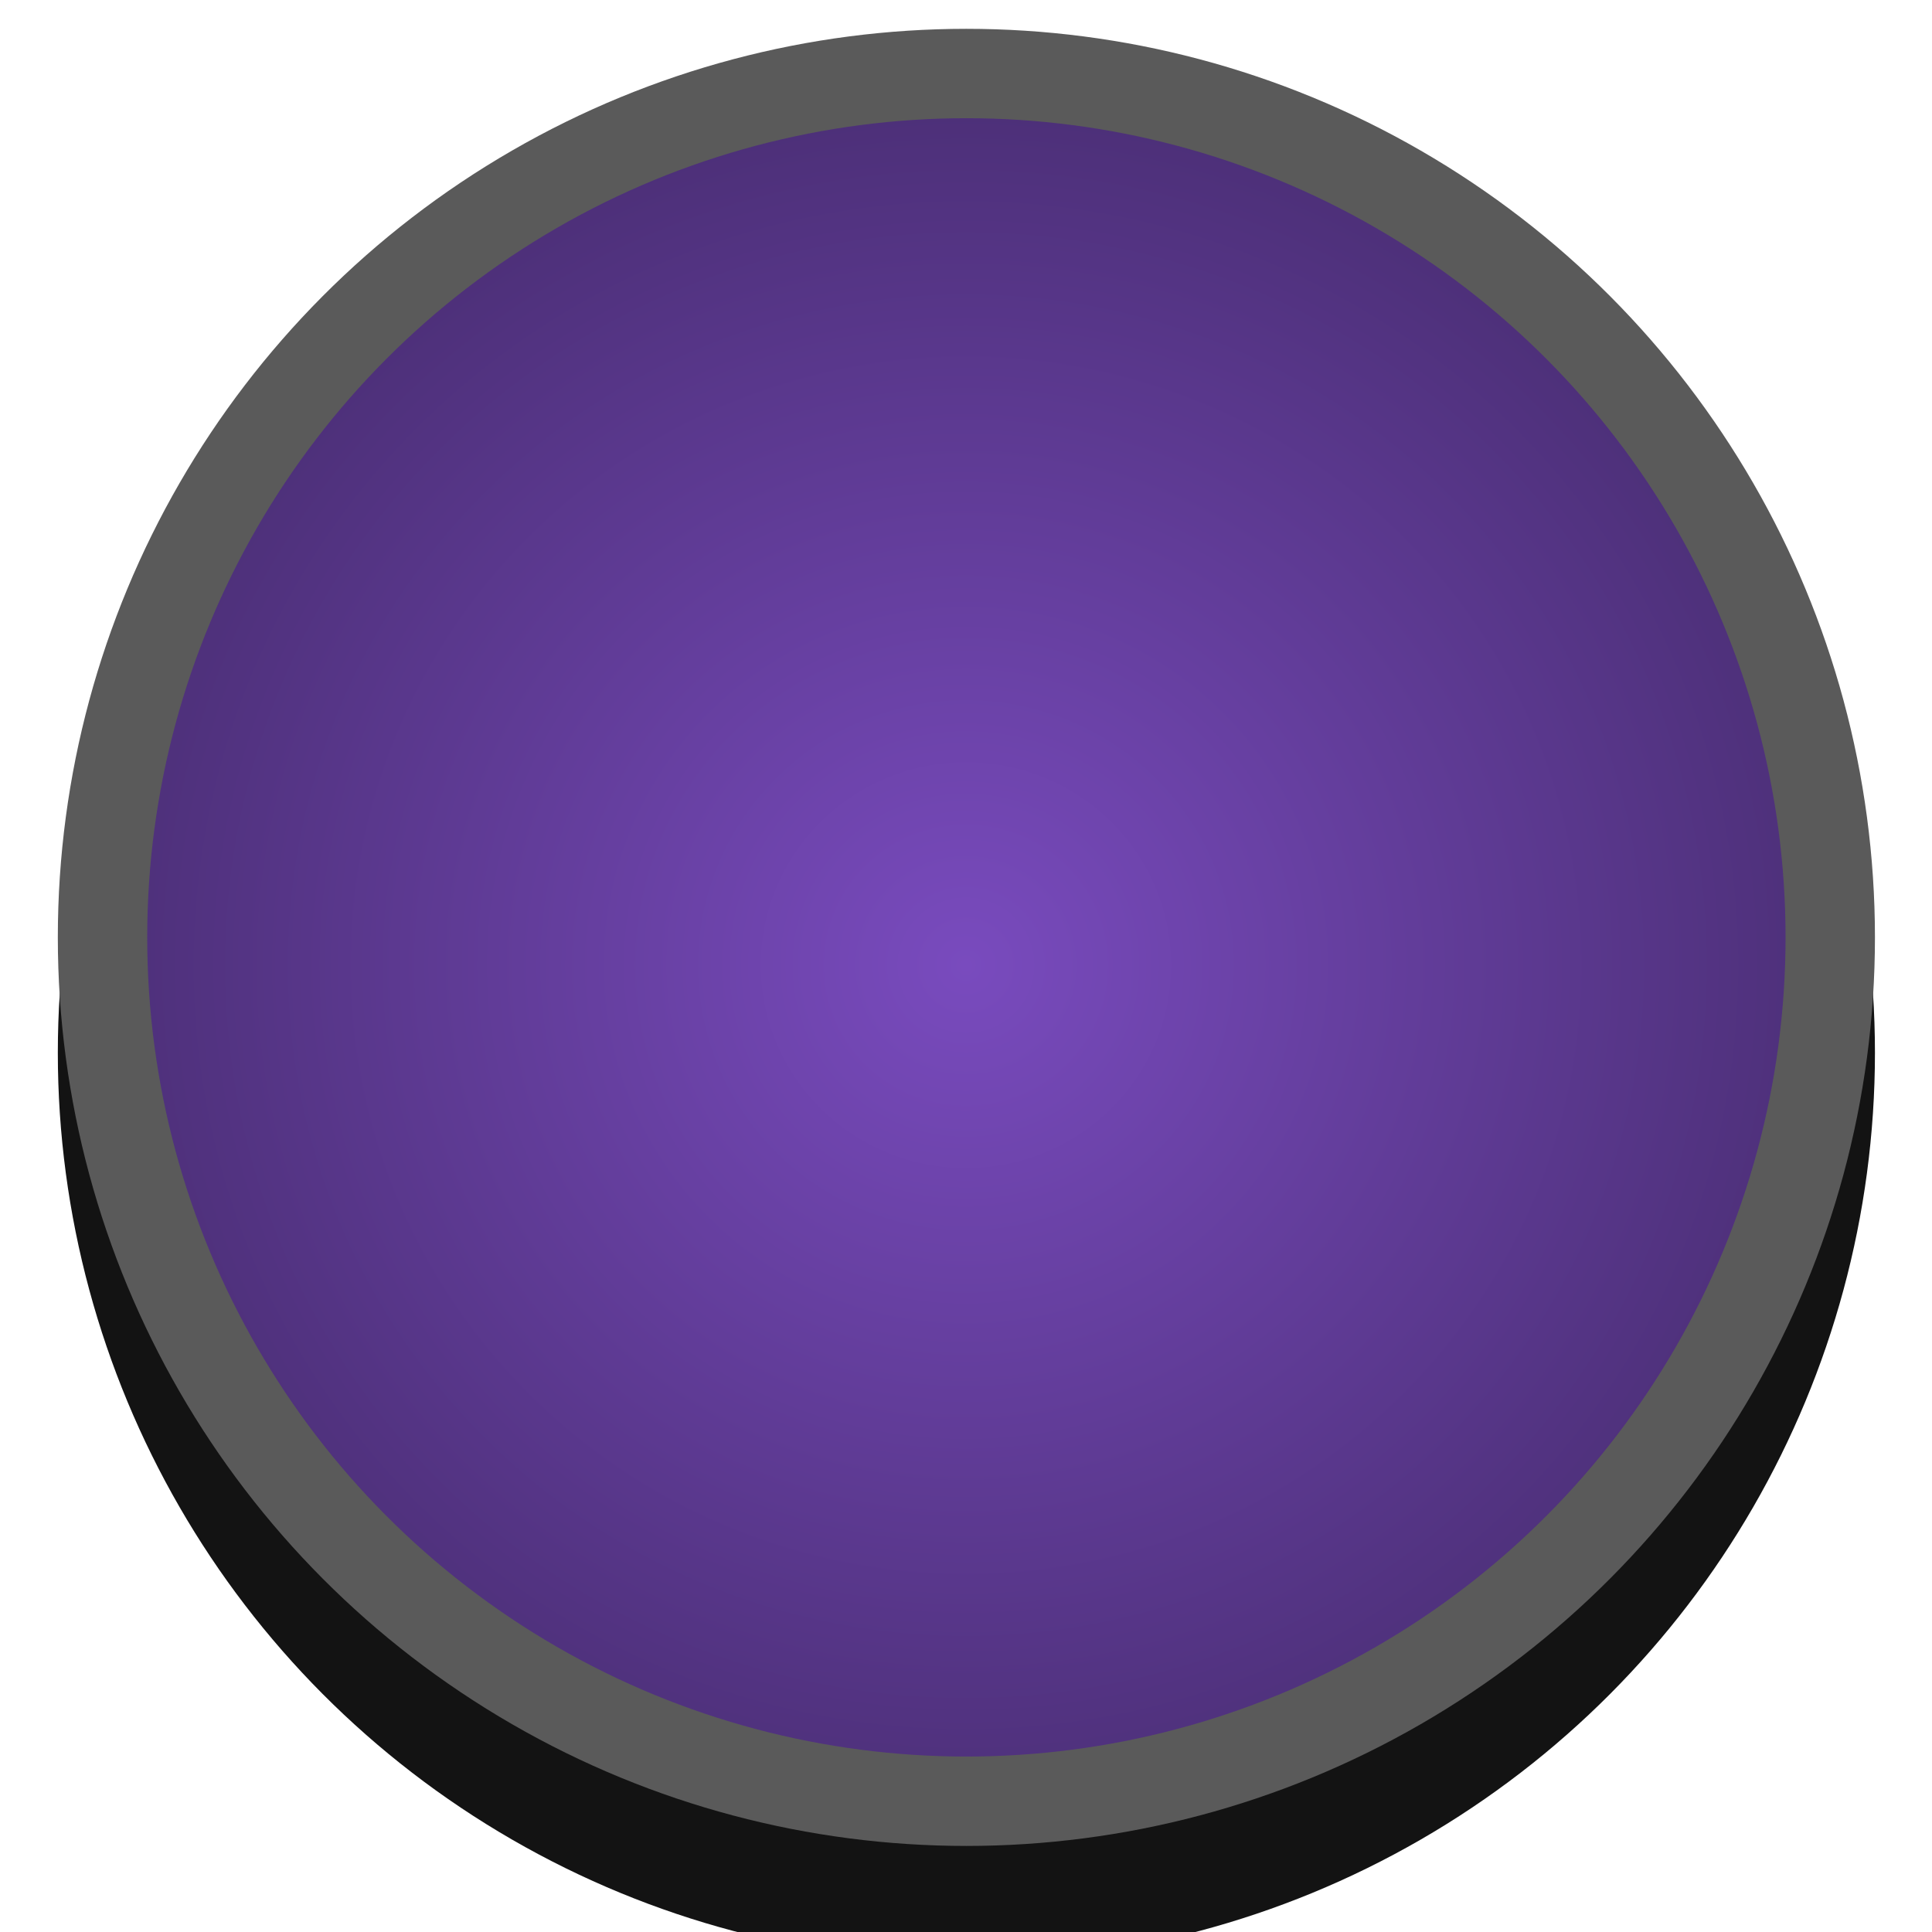 <?xml version="1.0" encoding="UTF-8" standalone="no"?>
<!-- Created with Inkscape (http://www.inkscape.org/) -->

<svg
   xmlns:dc="http://purl.org/dc/elements/1.1/"
   xmlns:cc="http://creativecommons.org/ns#"
   xmlns:rdf="http://www.w3.org/1999/02/22-rdf-syntax-ns#"
   xmlns:svg="http://www.w3.org/2000/svg"
   xmlns="http://www.w3.org/2000/svg"
   xmlns:xlink="http://www.w3.org/1999/xlink"
   xmlns:sodipodi="http://sodipodi.sourceforge.net/DTD/sodipodi-0.dtd"
   xmlns:inkscape="http://www.inkscape.org/namespaces/inkscape"
   width="5"
   height="5"
   viewBox="0 0 5 5"
   id="svg2"
   version="1.1"
   inkscape:version="0.92.1 r15371"
   sodipodi:docname="btn_beat_rounded_pressed.svg">
  <defs
     id="defs4">
    <linearGradient
       inkscape:collect="always"
       id="linearGradient846">
      <stop
         style="stop-color:#794bbe;stop-opacity:1"
         offset="0"
         id="stop842" />
      <stop
         style="stop-color:#000000;stop-opacity:1"
         offset="1"
         id="stop844" />
    </linearGradient>
    <linearGradient
       inkscape:collect="always"
       id="linearGradient4138">
      <stop
         style="stop-color:#8d5fd3;stop-opacity:1"
         offset="0"
         id="stop4140" />
      <stop
         style="stop-color:#000000;stop-opacity:1"
         offset="1"
         id="stop4142" />
    </linearGradient>
    <radialGradient
       inkscape:collect="always"
       xlink:href="#linearGradient4138"
       id="radialGradient4144"
       cx="9.736"
       cy="1041.763"
       fx="9.736"
       fy="1041.763"
       r="9.709"
       gradientUnits="userSpaceOnUse"
       gradientTransform="matrix(1.684,3.1394359e-8,-3.1966588e-5,1.465,-6.618,-484.559)" />
    <pattern
       y="0"
       x="0"
       height="6"
       width="6"
       patternUnits="userSpaceOnUse"
       id="EMFhbasepattern" />
    <radialGradient
       inkscape:collect="always"
       xlink:href="#linearGradient846"
       id="radialGradient848"
       cx="-15.484"
       cy="1040.285"
       fx="-15.484"
       fy="1040.285"
       r="8.545"
       gradientUnits="userSpaceOnUse"
       gradientTransform="matrix(2.698,1.6473483e-7,-1.636381e-7,2.68,51.772,-1745.311)" />
  </defs>
  <sodipodi:namedview
     id="base"
     pagecolor="#ffffff"
     bordercolor="#666666"
     borderopacity="1.0"
     inkscape:pageopacity="0.0"
     inkscape:pageshadow="2"
     inkscape:zoom="90.671724"
     inkscape:cx="3.4593772"
     inkscape:cy="4.602187"
     inkscape:document-units="px"
     inkscape:current-layer="g4498"
     showgrid="false"
     units="px"
     inkscape:window-width="1920"
     inkscape:window-height="1028"
     inkscape:window-x="-8"
     inkscape:window-y="-8"
     inkscape:window-maximized="1" />
  <g
     inkscape:label="Layer 1"
     inkscape:groupmode="layer"
     id="layer1"
     transform="translate(0,-1047.362)">
    <g
       id="g4498"
       transform="matrix(0.265,0,0,0.265,-0.149,773.562)">
      <circle
         r="8.873"
         cy="1043.489"
         cx="10"
         id="path823-2"
         style="opacity:1;fill:#000000;fill-opacity:0.922;stroke:none;stroke-width:2.032;stroke-miterlimit:4;stroke-dasharray:none;stroke-opacity:1" />
      <circle
         r="8.873"
         cy="1042.362"
         cx="10"
         id="path823"
         style="opacity:1;fill:#5a5a5a;fill-opacity:1;stroke:none;stroke-width:2.032;stroke-miterlimit:4;stroke-dasharray:none;stroke-opacity:1" />
      <circle
         cx="10"
         cy="1042.362"
         r="8"
         id="path823-7"
         style="opacity:1;fill:url(#radialGradient848);fill-opacity:1;stroke:none;stroke-width:1.832;stroke-miterlimit:4;stroke-dasharray:none;stroke-opacity:1" />
    </g>
  </g>
</svg>
